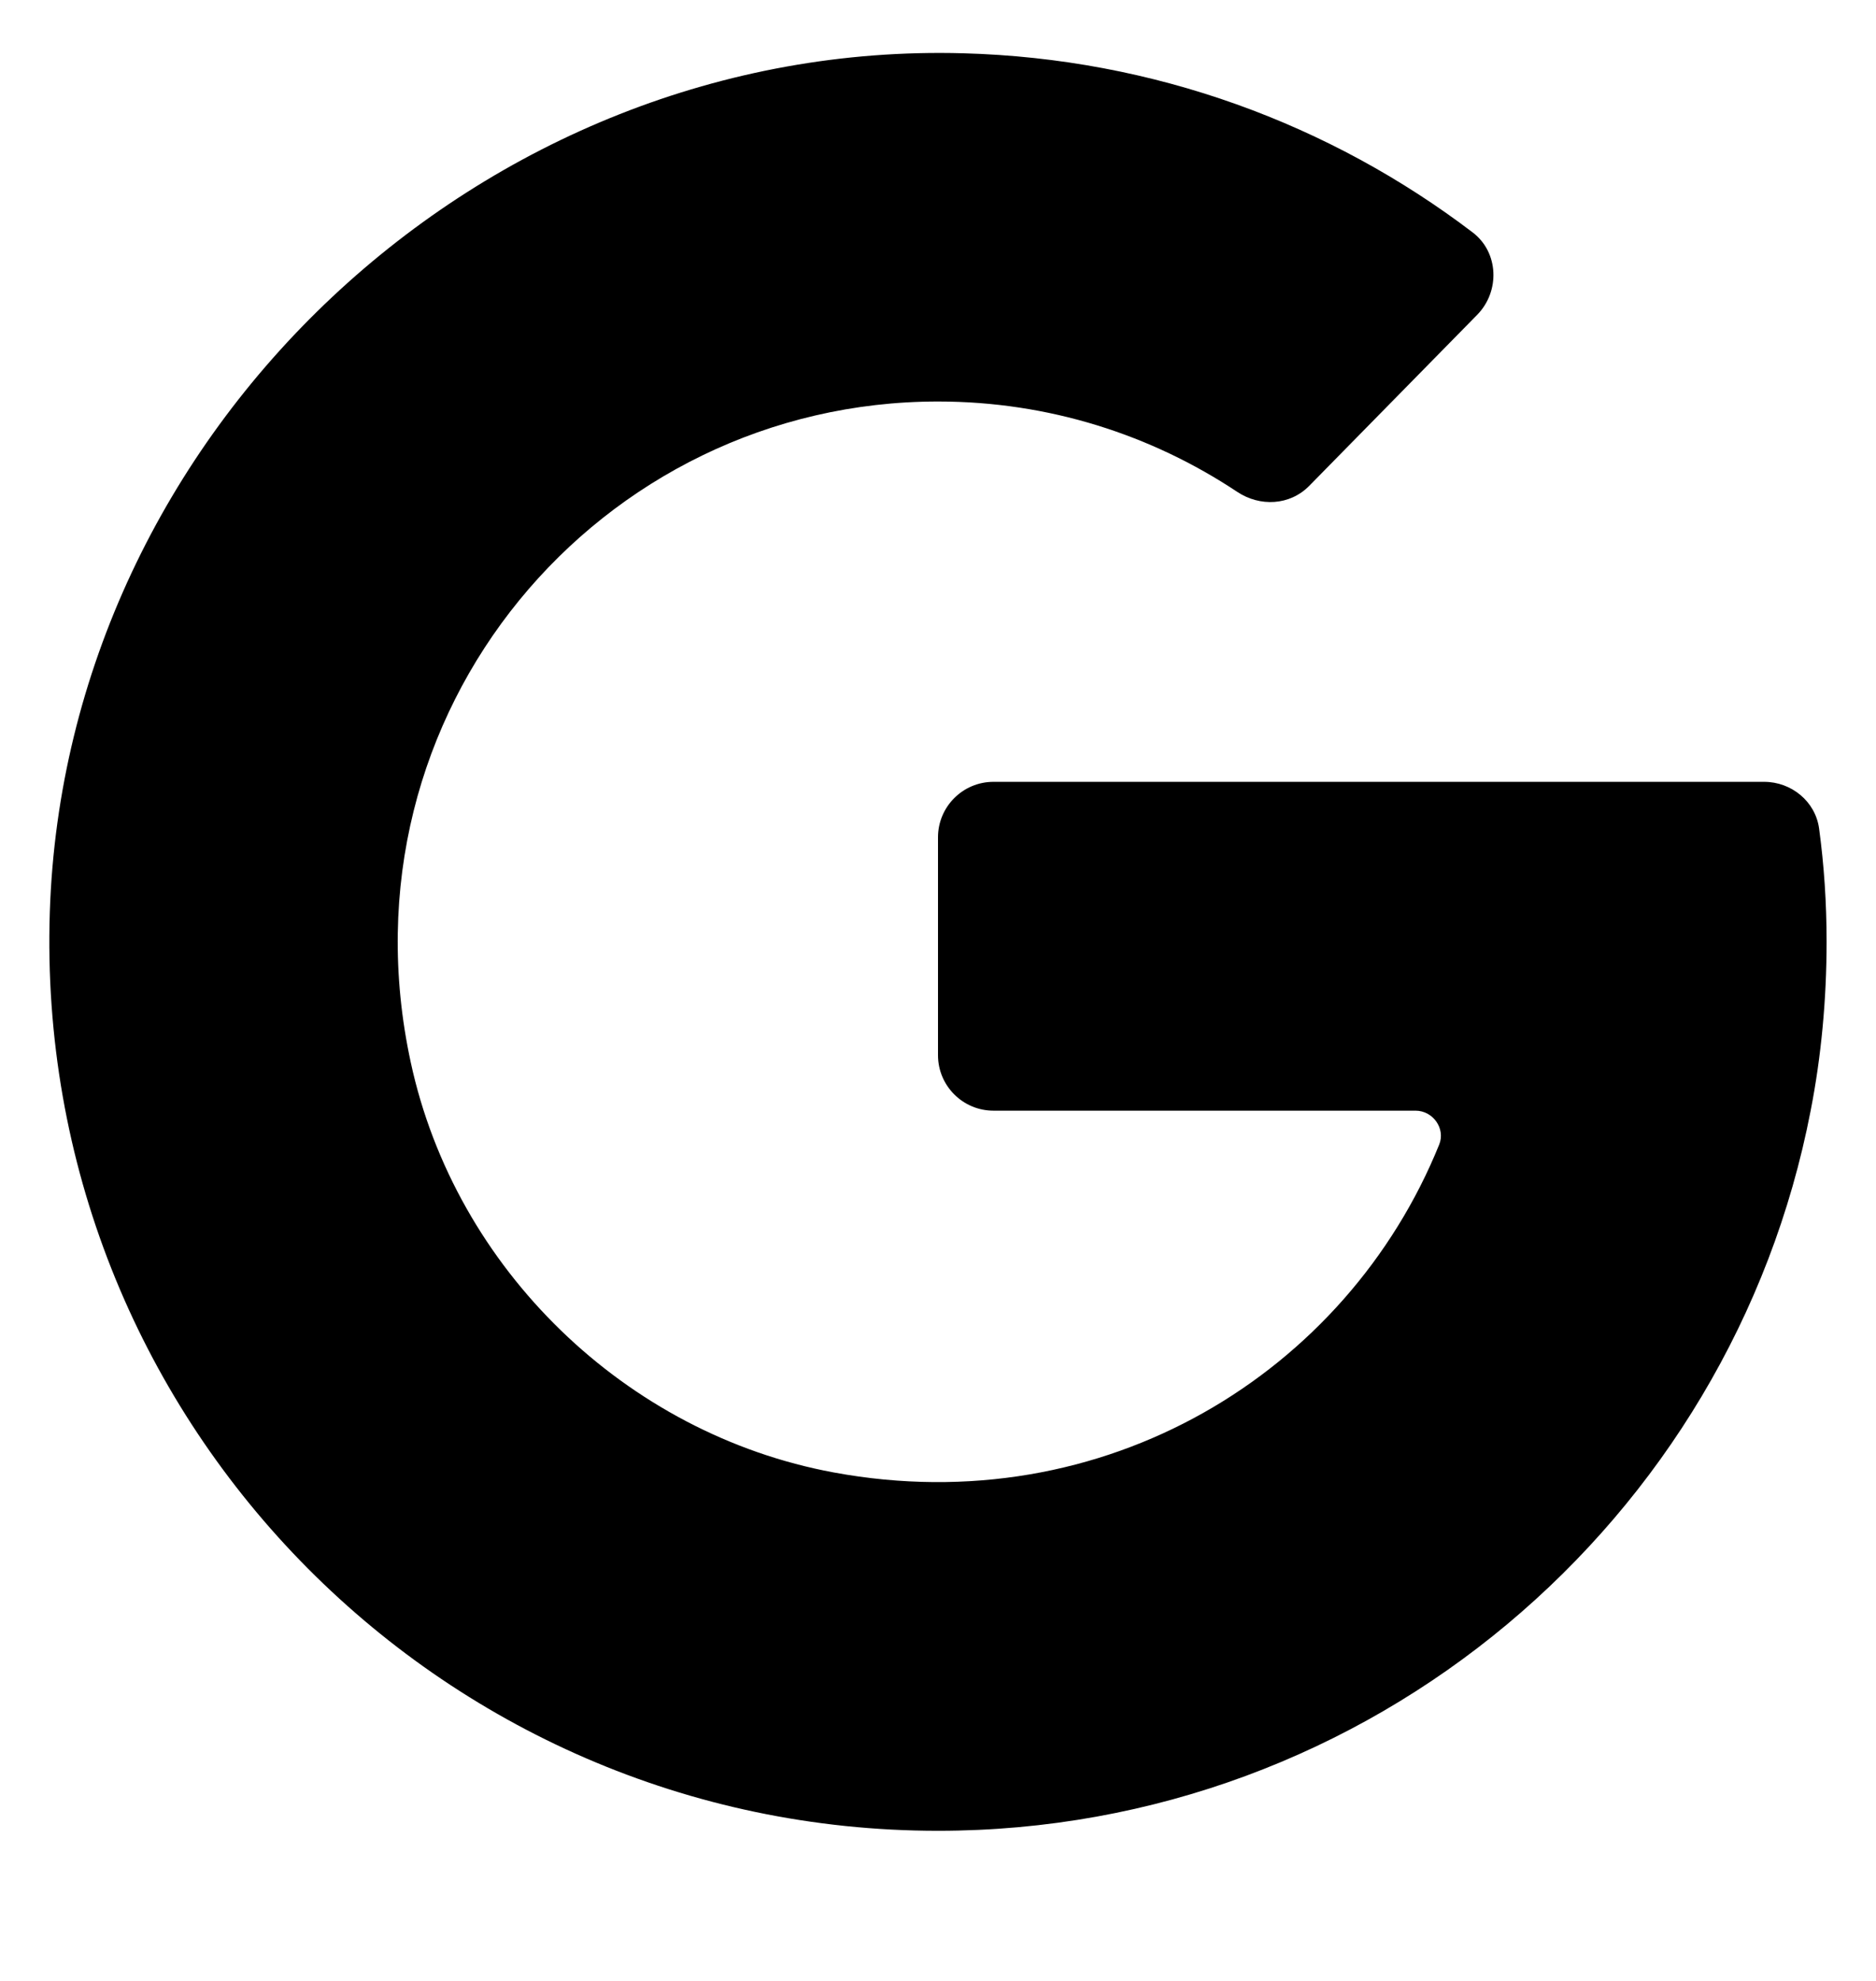 <svg width="18" height="19" viewBox="0 0 18 19" fill="none" xmlns="http://www.w3.org/2000/svg">
<g clip-path="url(#clip0_2195_32307)">
<path fill-rule="evenodd" clip-rule="evenodd" d="M17.373 10.653C17.475 10.132 17.526 9.583 17.526 9.033C17.526 8.662 17.502 8.3 17.454 7.947C17.419 7.687 17.188 7.499 16.927 7.499H9.532C9.239 7.499 9 7.737 9 8.031V10.121C9 10.415 9.239 10.653 9.532 10.653H13.582C13.749 10.653 13.871 10.824 13.809 10.978C12.923 13.167 10.597 14.603 7.999 14.123C6.004 13.754 4.369 12.172 3.941 10.189C3.214 6.824 5.757 3.851 9 3.851C10.063 3.851 11.048 4.171 11.87 4.717C12.089 4.863 12.376 4.849 12.562 4.66L14.174 3.019C14.394 2.794 14.381 2.421 14.131 2.23C12.766 1.192 11.078 0.561 9.241 0.511C4.626 0.383 0.629 4.133 0.478 8.747C0.32 13.586 4.199 17.56 9 17.56C13.152 17.56 16.614 14.585 17.373 10.653Z" fill="currentColor"/>
</g>
<defs>
<clipPath id="clip0_2195_32307">
<rect width="18" height="18" fill="currentColor" transform="translate(0 0.5)"/>
</clipPath>
</defs>
</svg>
